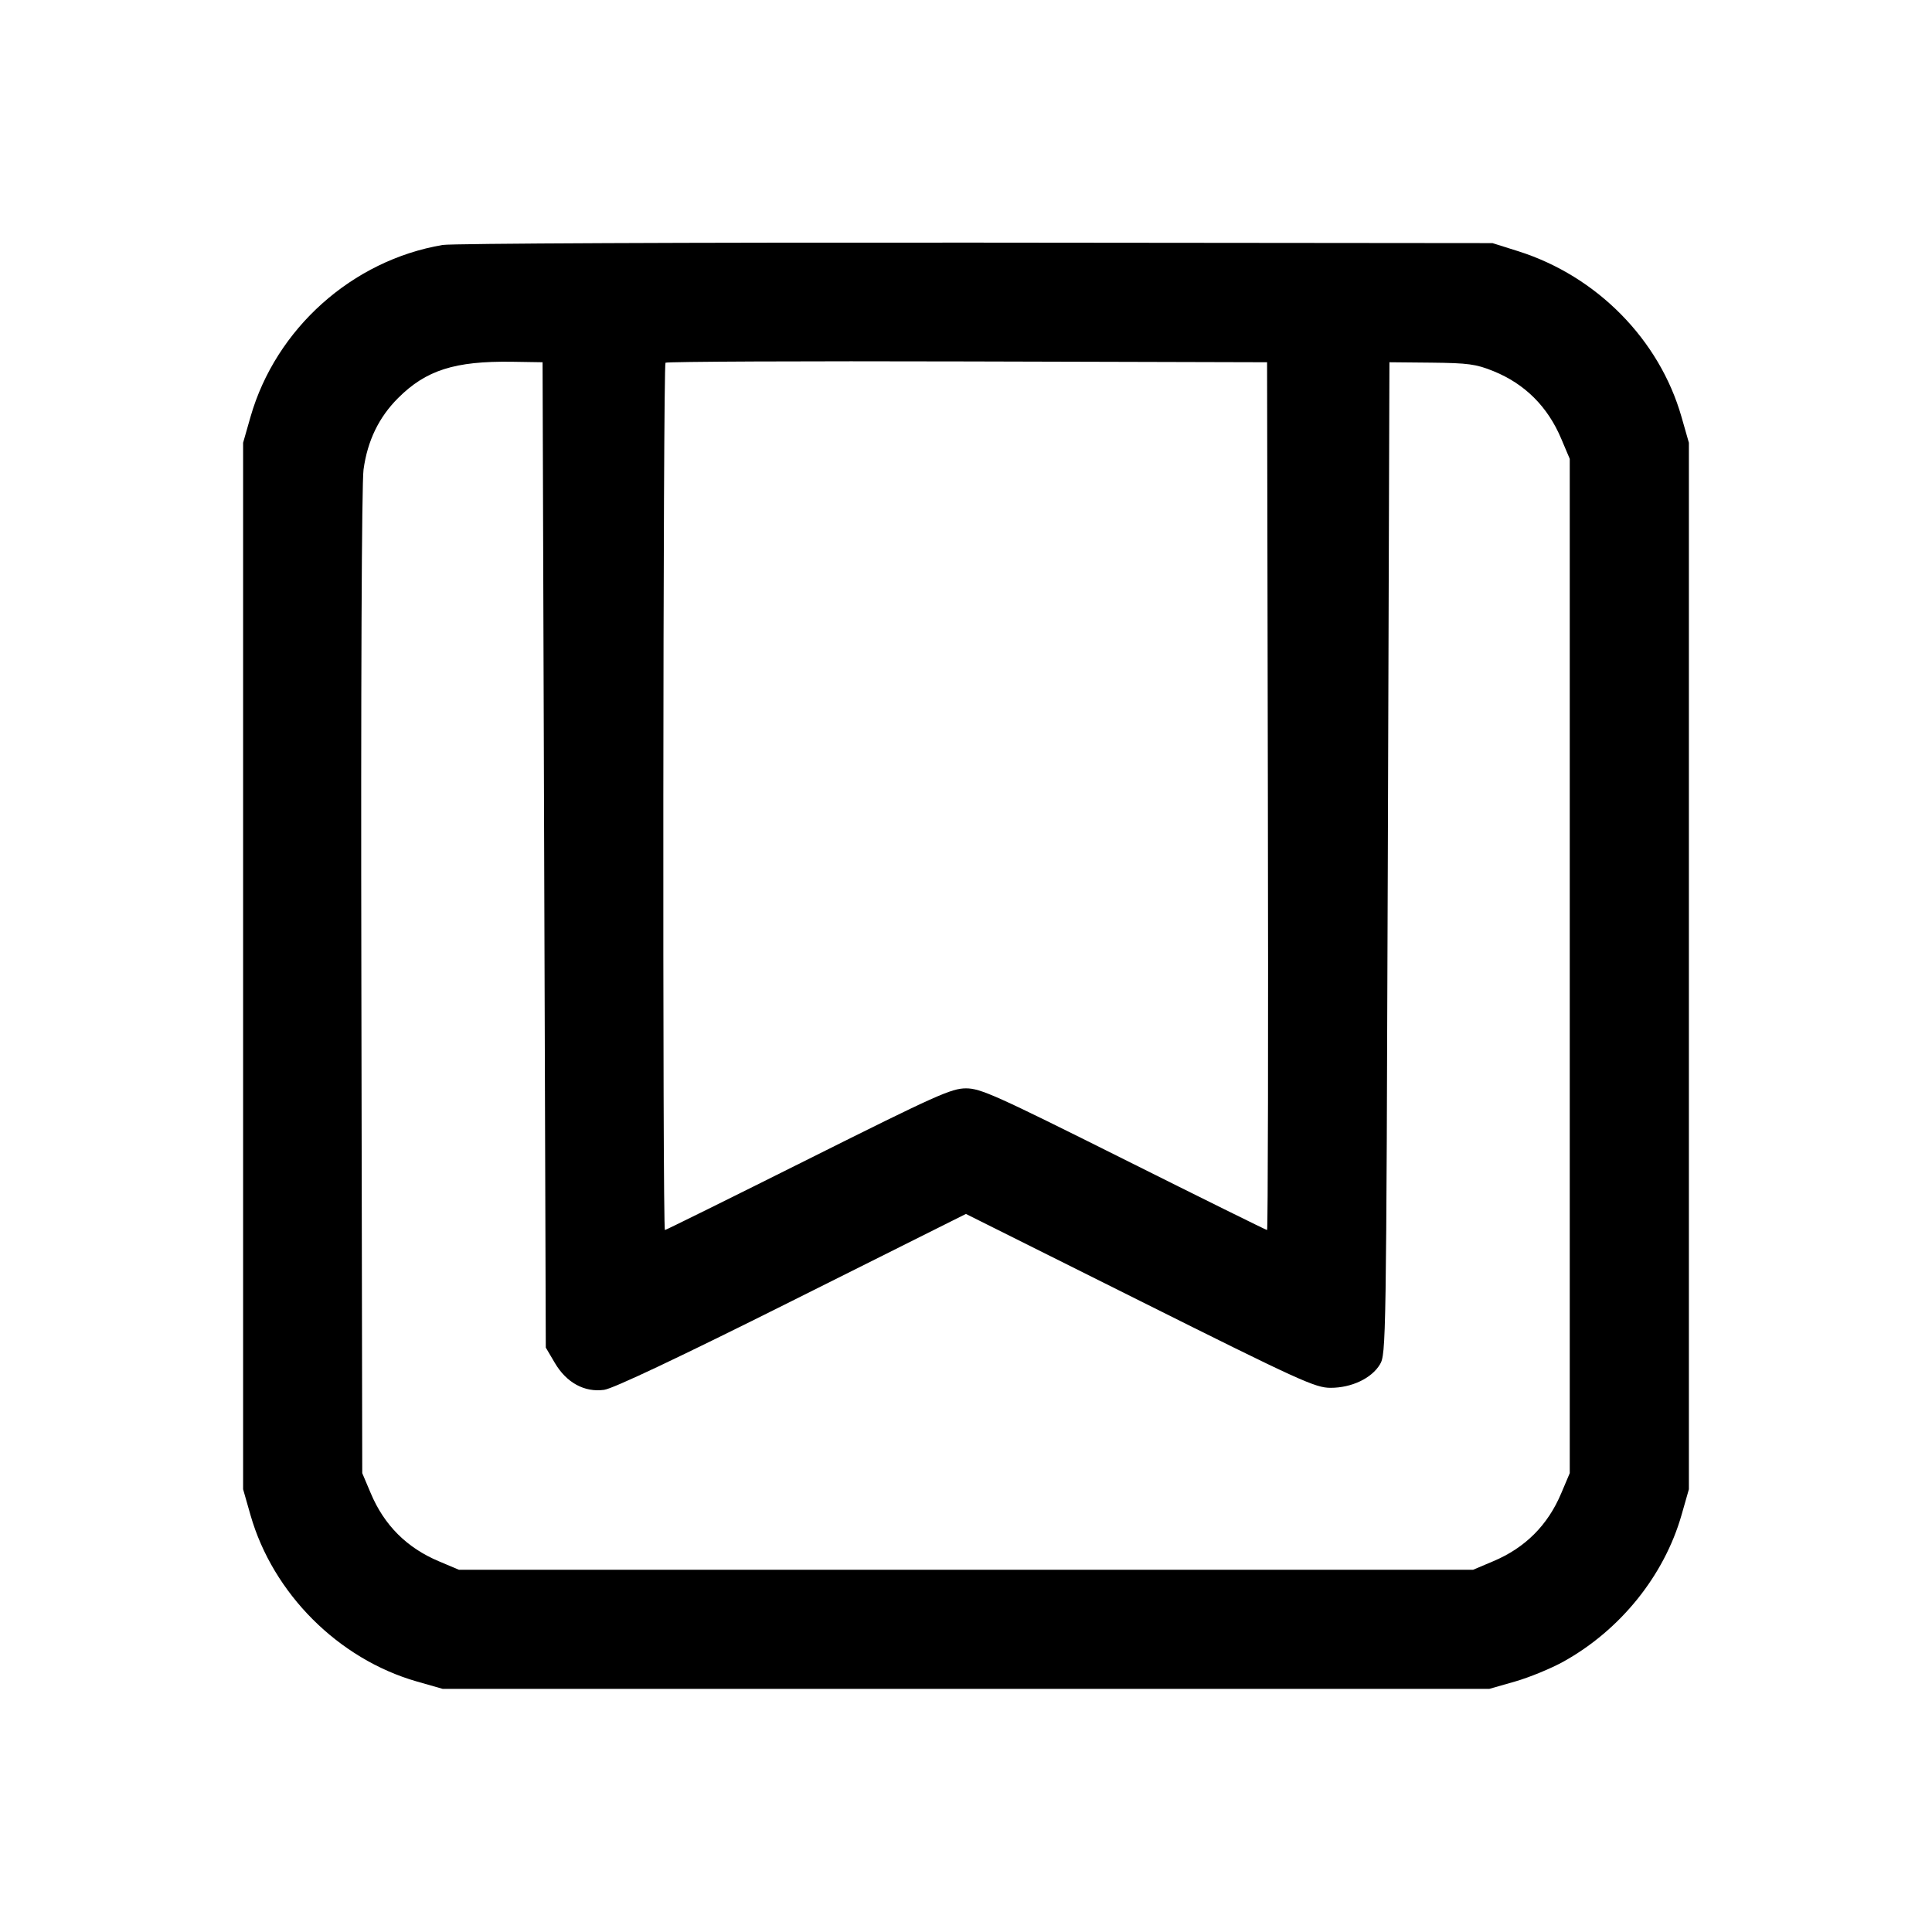 <svg width="24" height="24" viewBox="0 0 24 24" fill="none" xmlns="http://www.w3.org/2000/svg"><path d="M5.499 3.043 C 4.375 3.233,3.426 4.083,3.112 5.178 L 3.020 5.500 3.020 12.000 L 3.020 18.500 3.112 18.822 C 3.391 19.796,4.204 20.609,5.178 20.888 L 5.500 20.980 12.000 20.980 L 18.500 20.980 18.822 20.888 C 18.999 20.837,19.269 20.726,19.422 20.641 C 20.129 20.248,20.672 19.574,20.888 18.822 L 20.980 18.500 20.980 12.000 L 20.980 5.500 20.888 5.178 C 20.613 4.217,19.836 3.430,18.861 3.121 L 18.540 3.020 12.120 3.014 C 8.589 3.011,5.609 3.024,5.499 3.043 M6.760 10.620 L 6.780 16.740 6.892 16.930 C 7.036 17.176,7.261 17.299,7.505 17.265 C 7.616 17.250,8.433 16.864,9.838 16.161 L 11.999 15.080 14.161 16.160 C 16.150 17.154,16.339 17.240,16.529 17.240 C 16.789 17.240,17.037 17.123,17.141 16.951 C 17.219 16.822,17.220 16.708,17.240 10.660 L 17.260 4.500 17.782 4.505 C 18.239 4.510,18.336 4.523,18.551 4.610 C 18.942 4.768,19.227 5.052,19.395 5.452 L 19.500 5.700 19.500 12.000 L 19.500 18.300 19.395 18.548 C 19.228 18.946,18.946 19.228,18.548 19.395 L 18.300 19.500 12.000 19.500 L 5.700 19.500 5.452 19.395 C 5.054 19.228,4.772 18.946,4.605 18.548 L 4.500 18.300 4.489 12.202 C 4.482 8.554,4.493 5.995,4.516 5.833 C 4.565 5.475,4.706 5.184,4.945 4.945 C 5.292 4.598,5.650 4.484,6.360 4.494 L 6.740 4.500 6.760 10.620 M15.750 9.890 C 15.756 12.855,15.751 15.280,15.740 15.280 C 15.729 15.280,14.928 14.884,13.960 14.400 C 12.370 13.605,12.181 13.520,12.000 13.520 C 11.819 13.520,11.630 13.605,10.040 14.400 C 9.072 14.884,8.271 15.280,8.260 15.280 C 8.229 15.280,8.236 4.537,8.267 4.506 C 8.282 4.492,9.969 4.484,12.017 4.490 L 15.740 4.500 15.750 9.890 " stroke="none" fill-rule="evenodd" fill="black"></path></svg>
